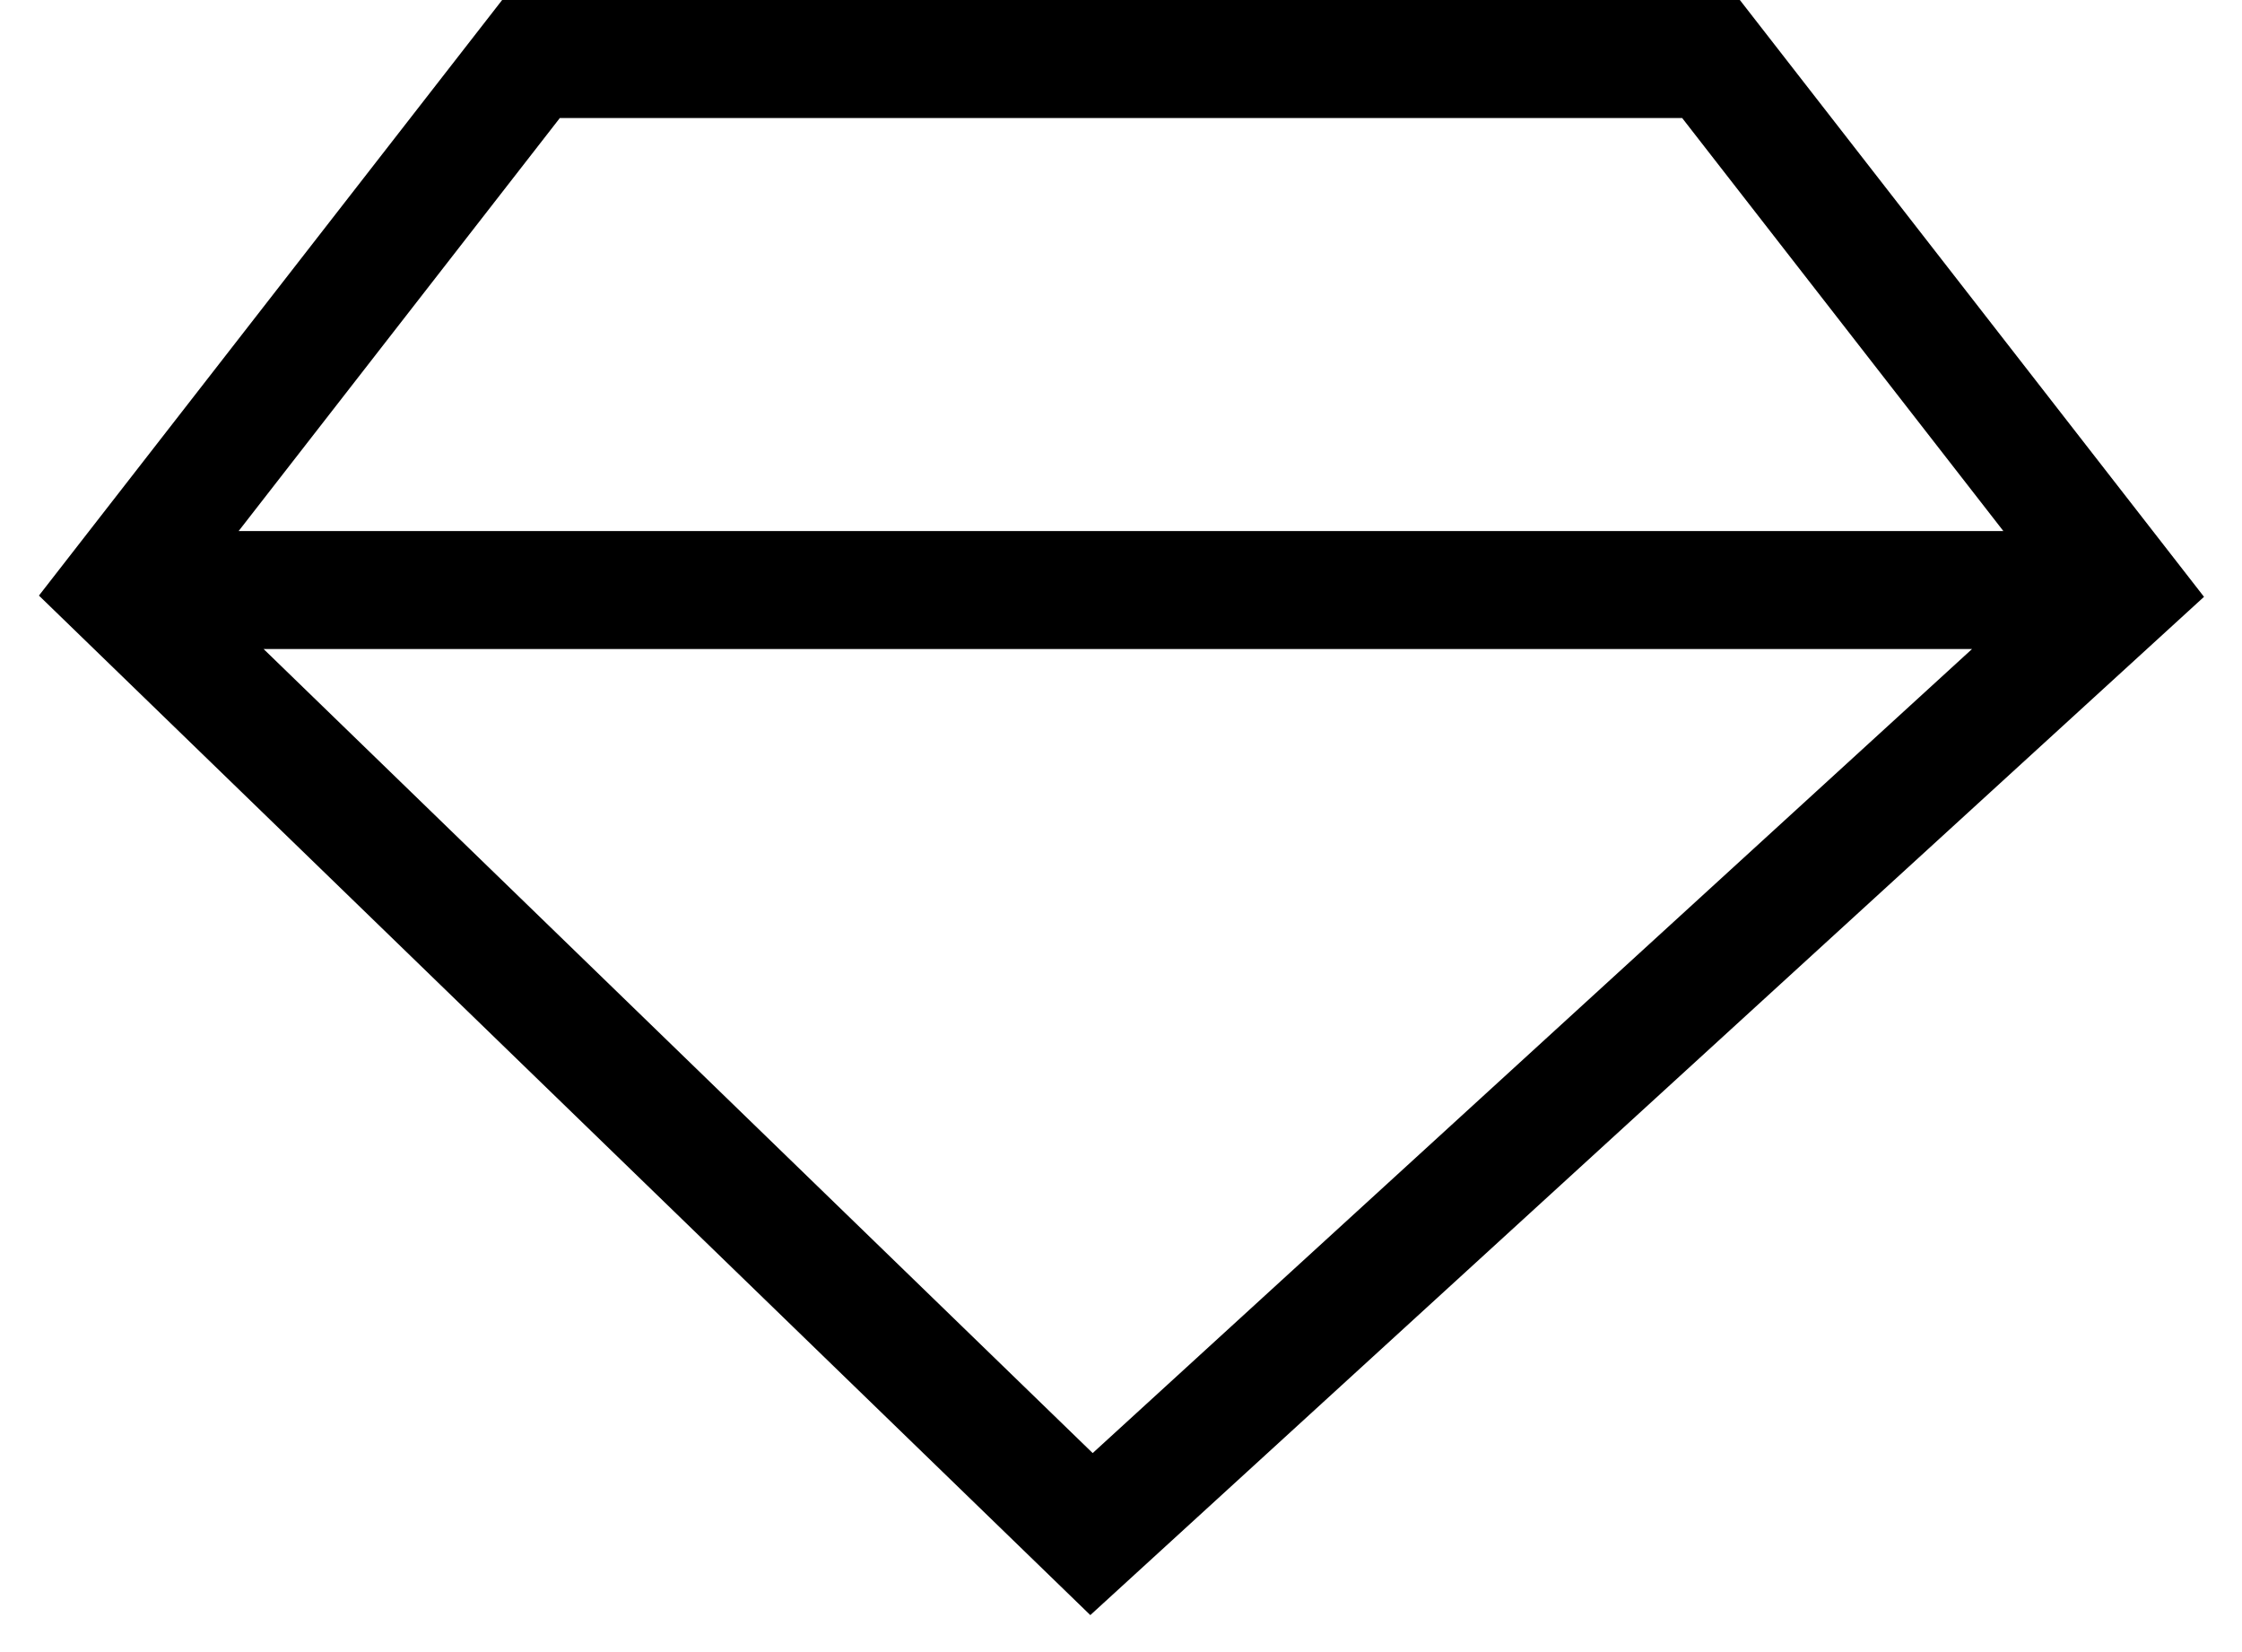 <svg width="38" height="28" viewBox="0 0 38 28" fill="none" xmlns="http://www.w3.org/2000/svg">
<path fill-rule="evenodd" clip-rule="evenodd" d="M8.511 0H29.489L37.356 10.115L18.48 27.373L0.66 10.094L8.511 0ZM9.489 2L4.045 9H33.955L28.511 2H9.489ZM33.424 11H4.468L18.52 24.627L33.424 11Z" fill="current" stroke="transparent" />
</svg>
